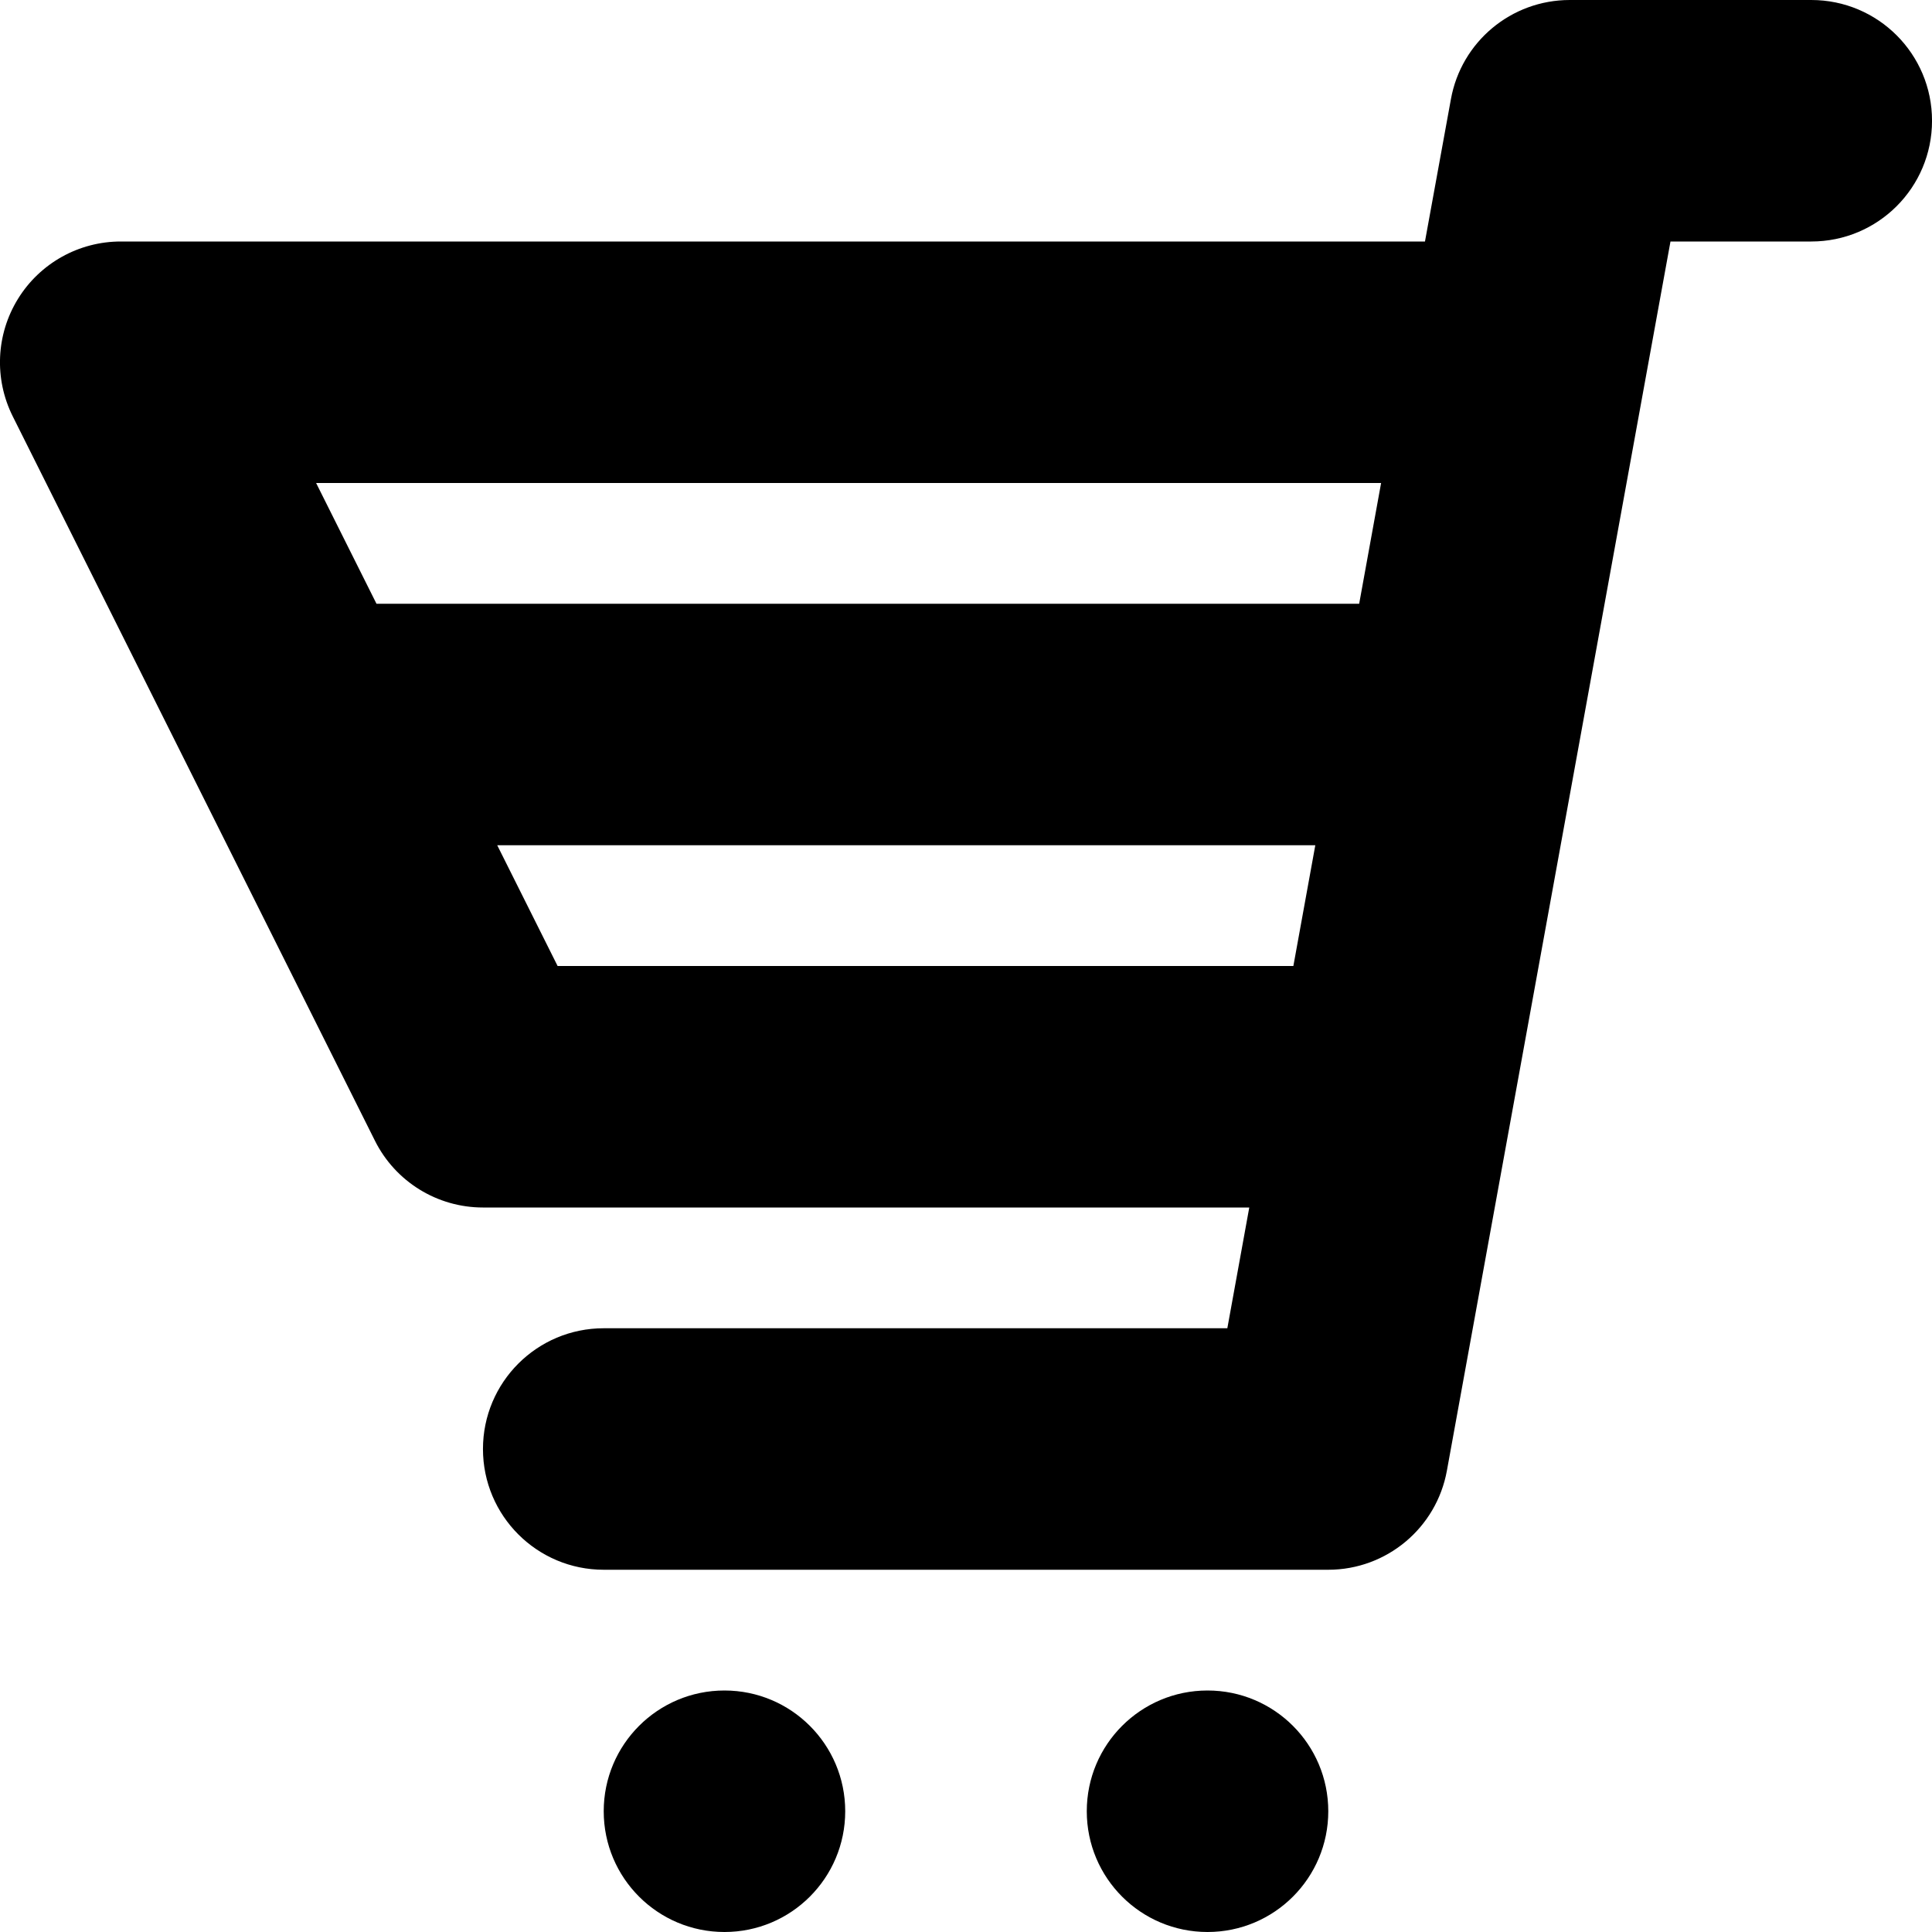 <?xml version="1.0" encoding="utf-8"?>
<!-- Generator: Adobe Illustrator 16.0.0, SVG Export Plug-In . SVG Version: 6.00 Build 0)  -->
<!DOCTYPE svg PUBLIC "-//W3C//DTD SVG 1.1//EN" "http://www.w3.org/Graphics/SVG/1.1/DTD/svg11.dtd">
<svg version="1.1" id="Layer_1" xmlns="http://www.w3.org/2000/svg" xmlns:xlink="http://www.w3.org/1999/xlink" x="0px" y="0px"
	 width="512px" height="512px" viewBox="0 0 512 512" enable-background="new 0 0 512 512" xml:space="preserve">
<g>
	<path d="M480.007,0h-64c-15.5,0-28.75,11.063-31.5,26.281L377.632,64H31.991C20.897,64,10.6,69.75,4.772,79.188
		s-6.359,21.188-1.406,31.125l96,192c5.422,10.844,16.5,17.688,28.625,17.688h203.079l-5.813,32H159.991c-17.672,0-32,14.313-32,32
		s14.328,32,32,32h192.016c15.438,0,28.688-11.063,31.438-26.281L442.694,64h37.313c17.688,0,32-14.313,32-32S497.694,0,480.007,0z
		 M366.007,128l-5.813,32H99.772l-16-32H366.007z M147.772,256l-16-32h216.797l-5.813,32H147.772z"/>
	<path d="M191.991,448c-17.672,0-32,14.313-32,32s14.328,32,32,32s32-14.313,32-32S209.663,448,191.991,448z"/>
	<path d="M320.007,448c-17.688,0-32,14.313-32,32s14.313,32,32,32s32-14.313,32-32S337.694,448,320.007,448z"/>
</g>
</svg>
